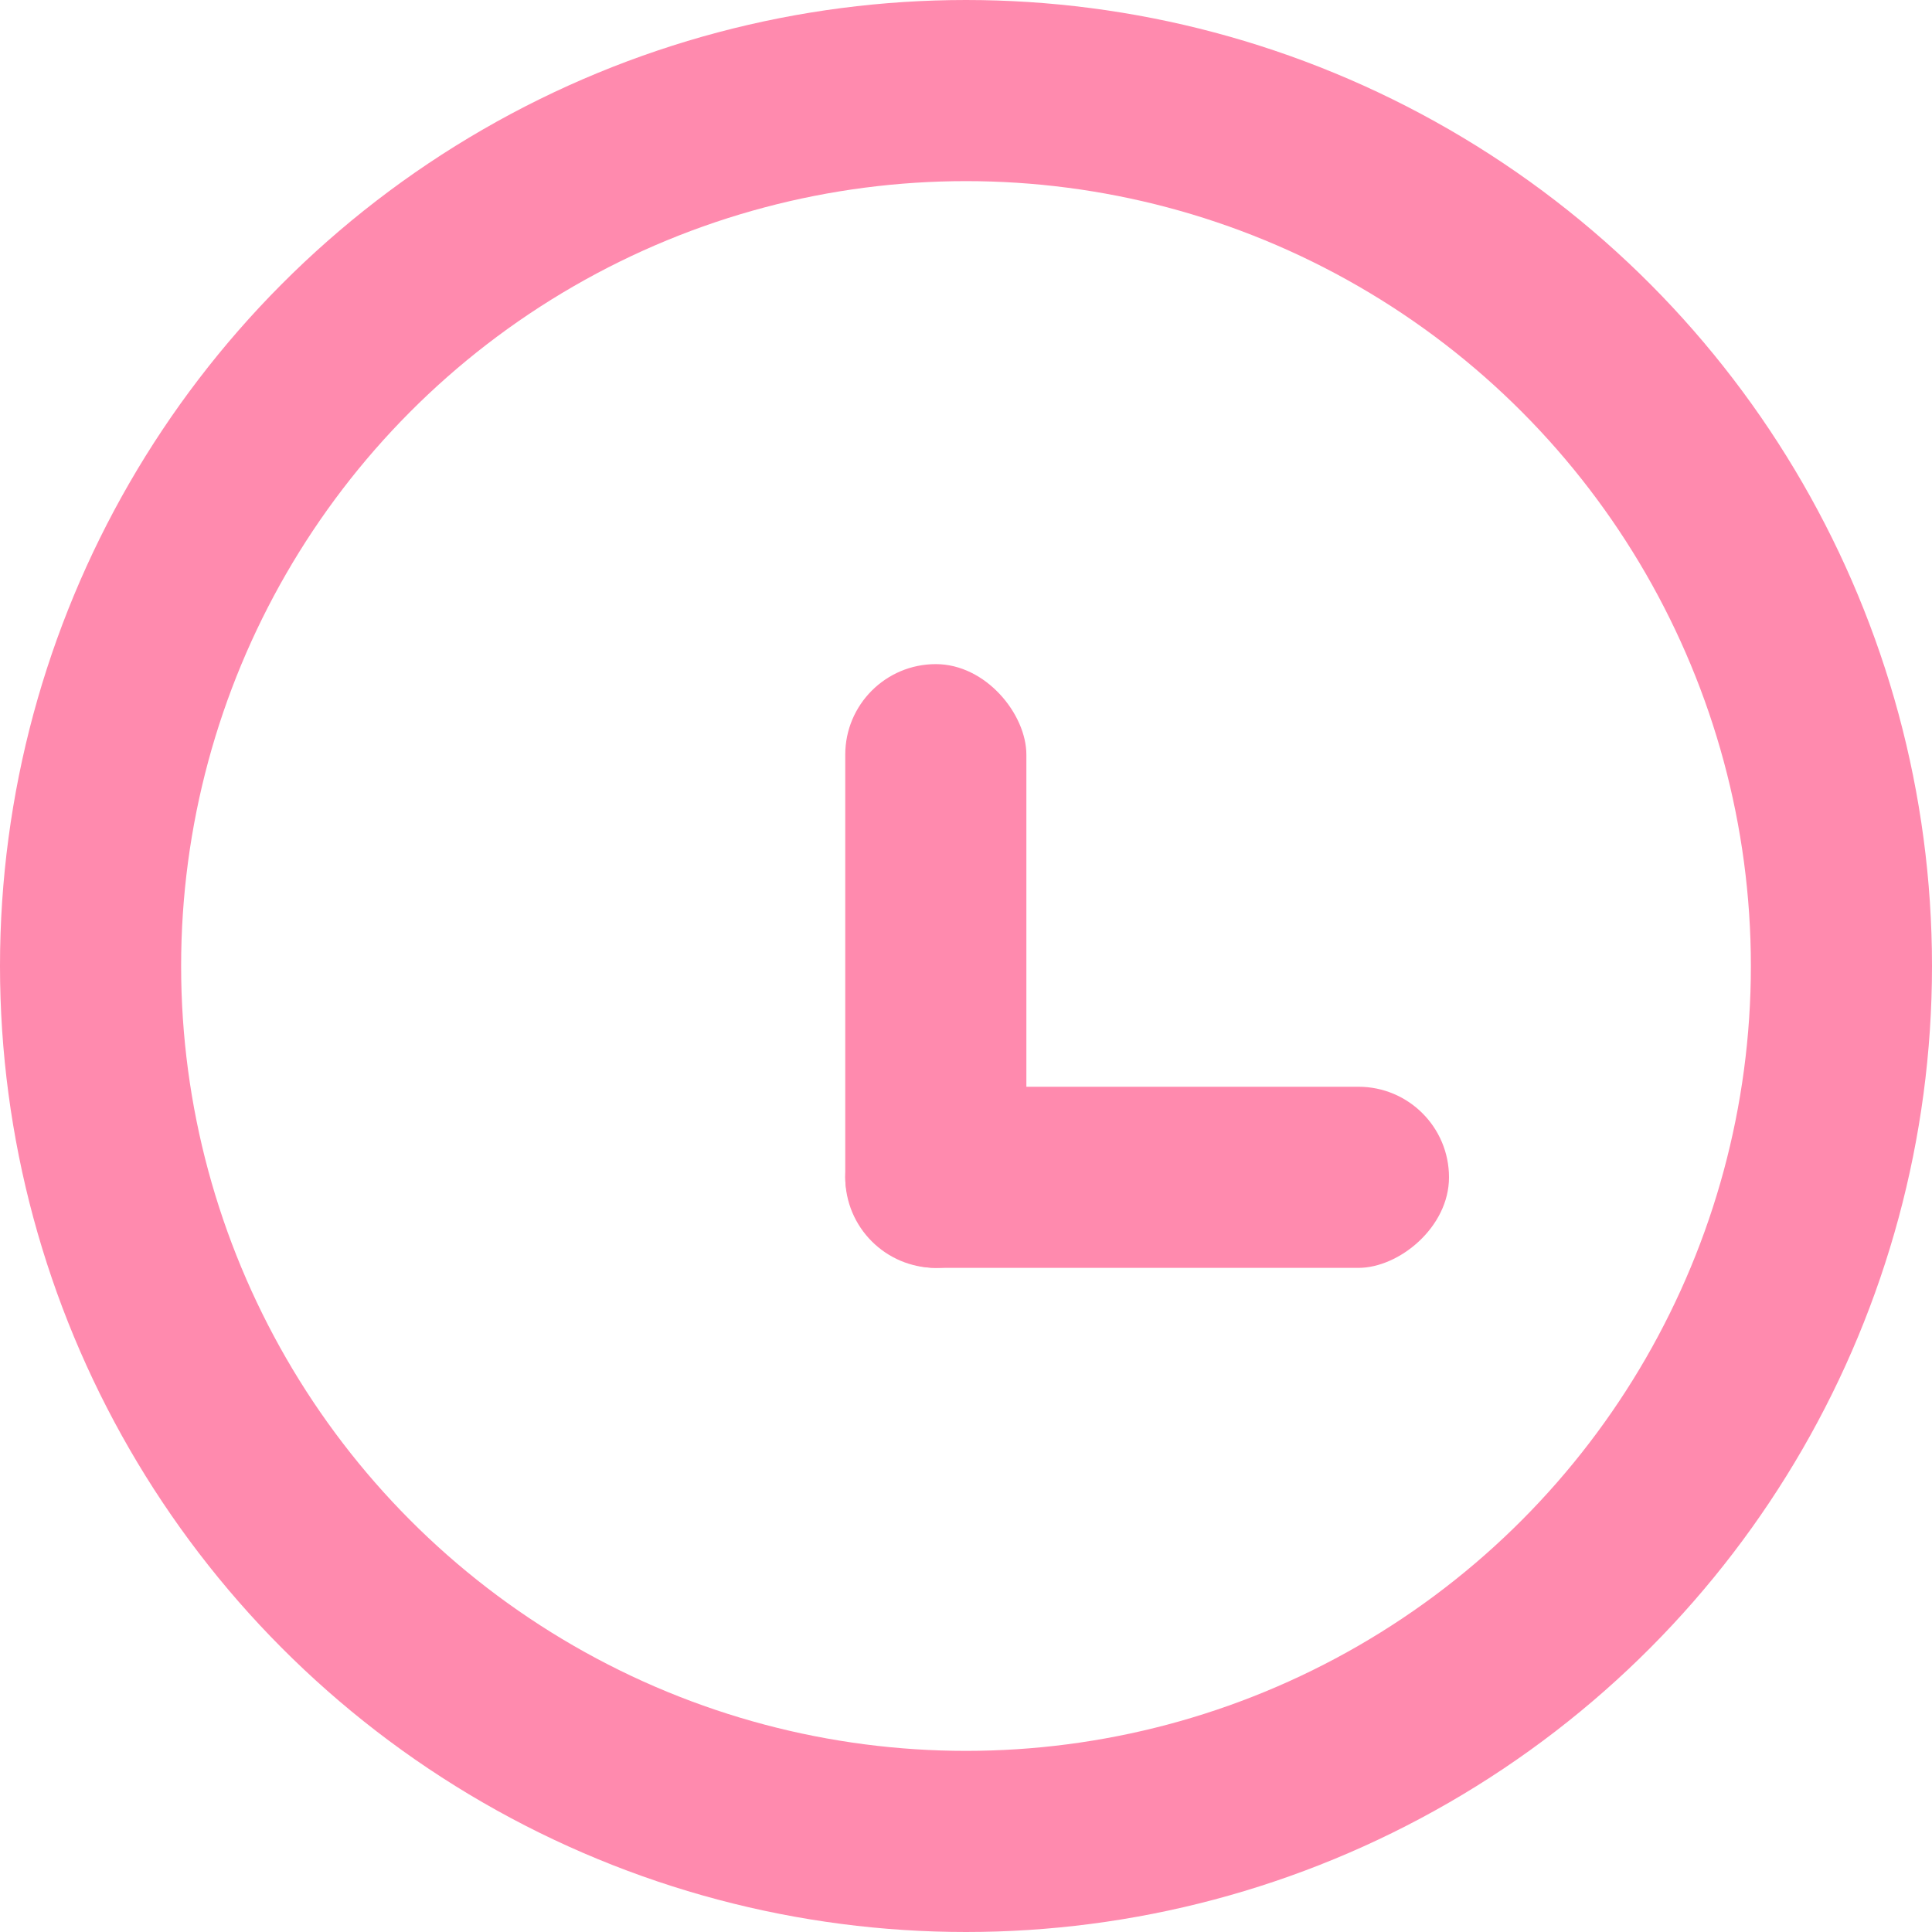 <svg width="16" height="16" viewBox="0 0 16 16" fill="none" xmlns="http://www.w3.org/2000/svg">
<circle cx="8" cy="8" r="7.25" stroke="#FF8AAE" stroke-width="1.5"/>
<rect x="7" y="5.5" width="1.5" height="5" rx="0.75" fill="#FF8AAE"/>
<rect x="12" y="9" width="1.5" height="5" rx="0.75" transform="rotate(90 12 9)" fill="#FF8AAE"/>
</svg>
